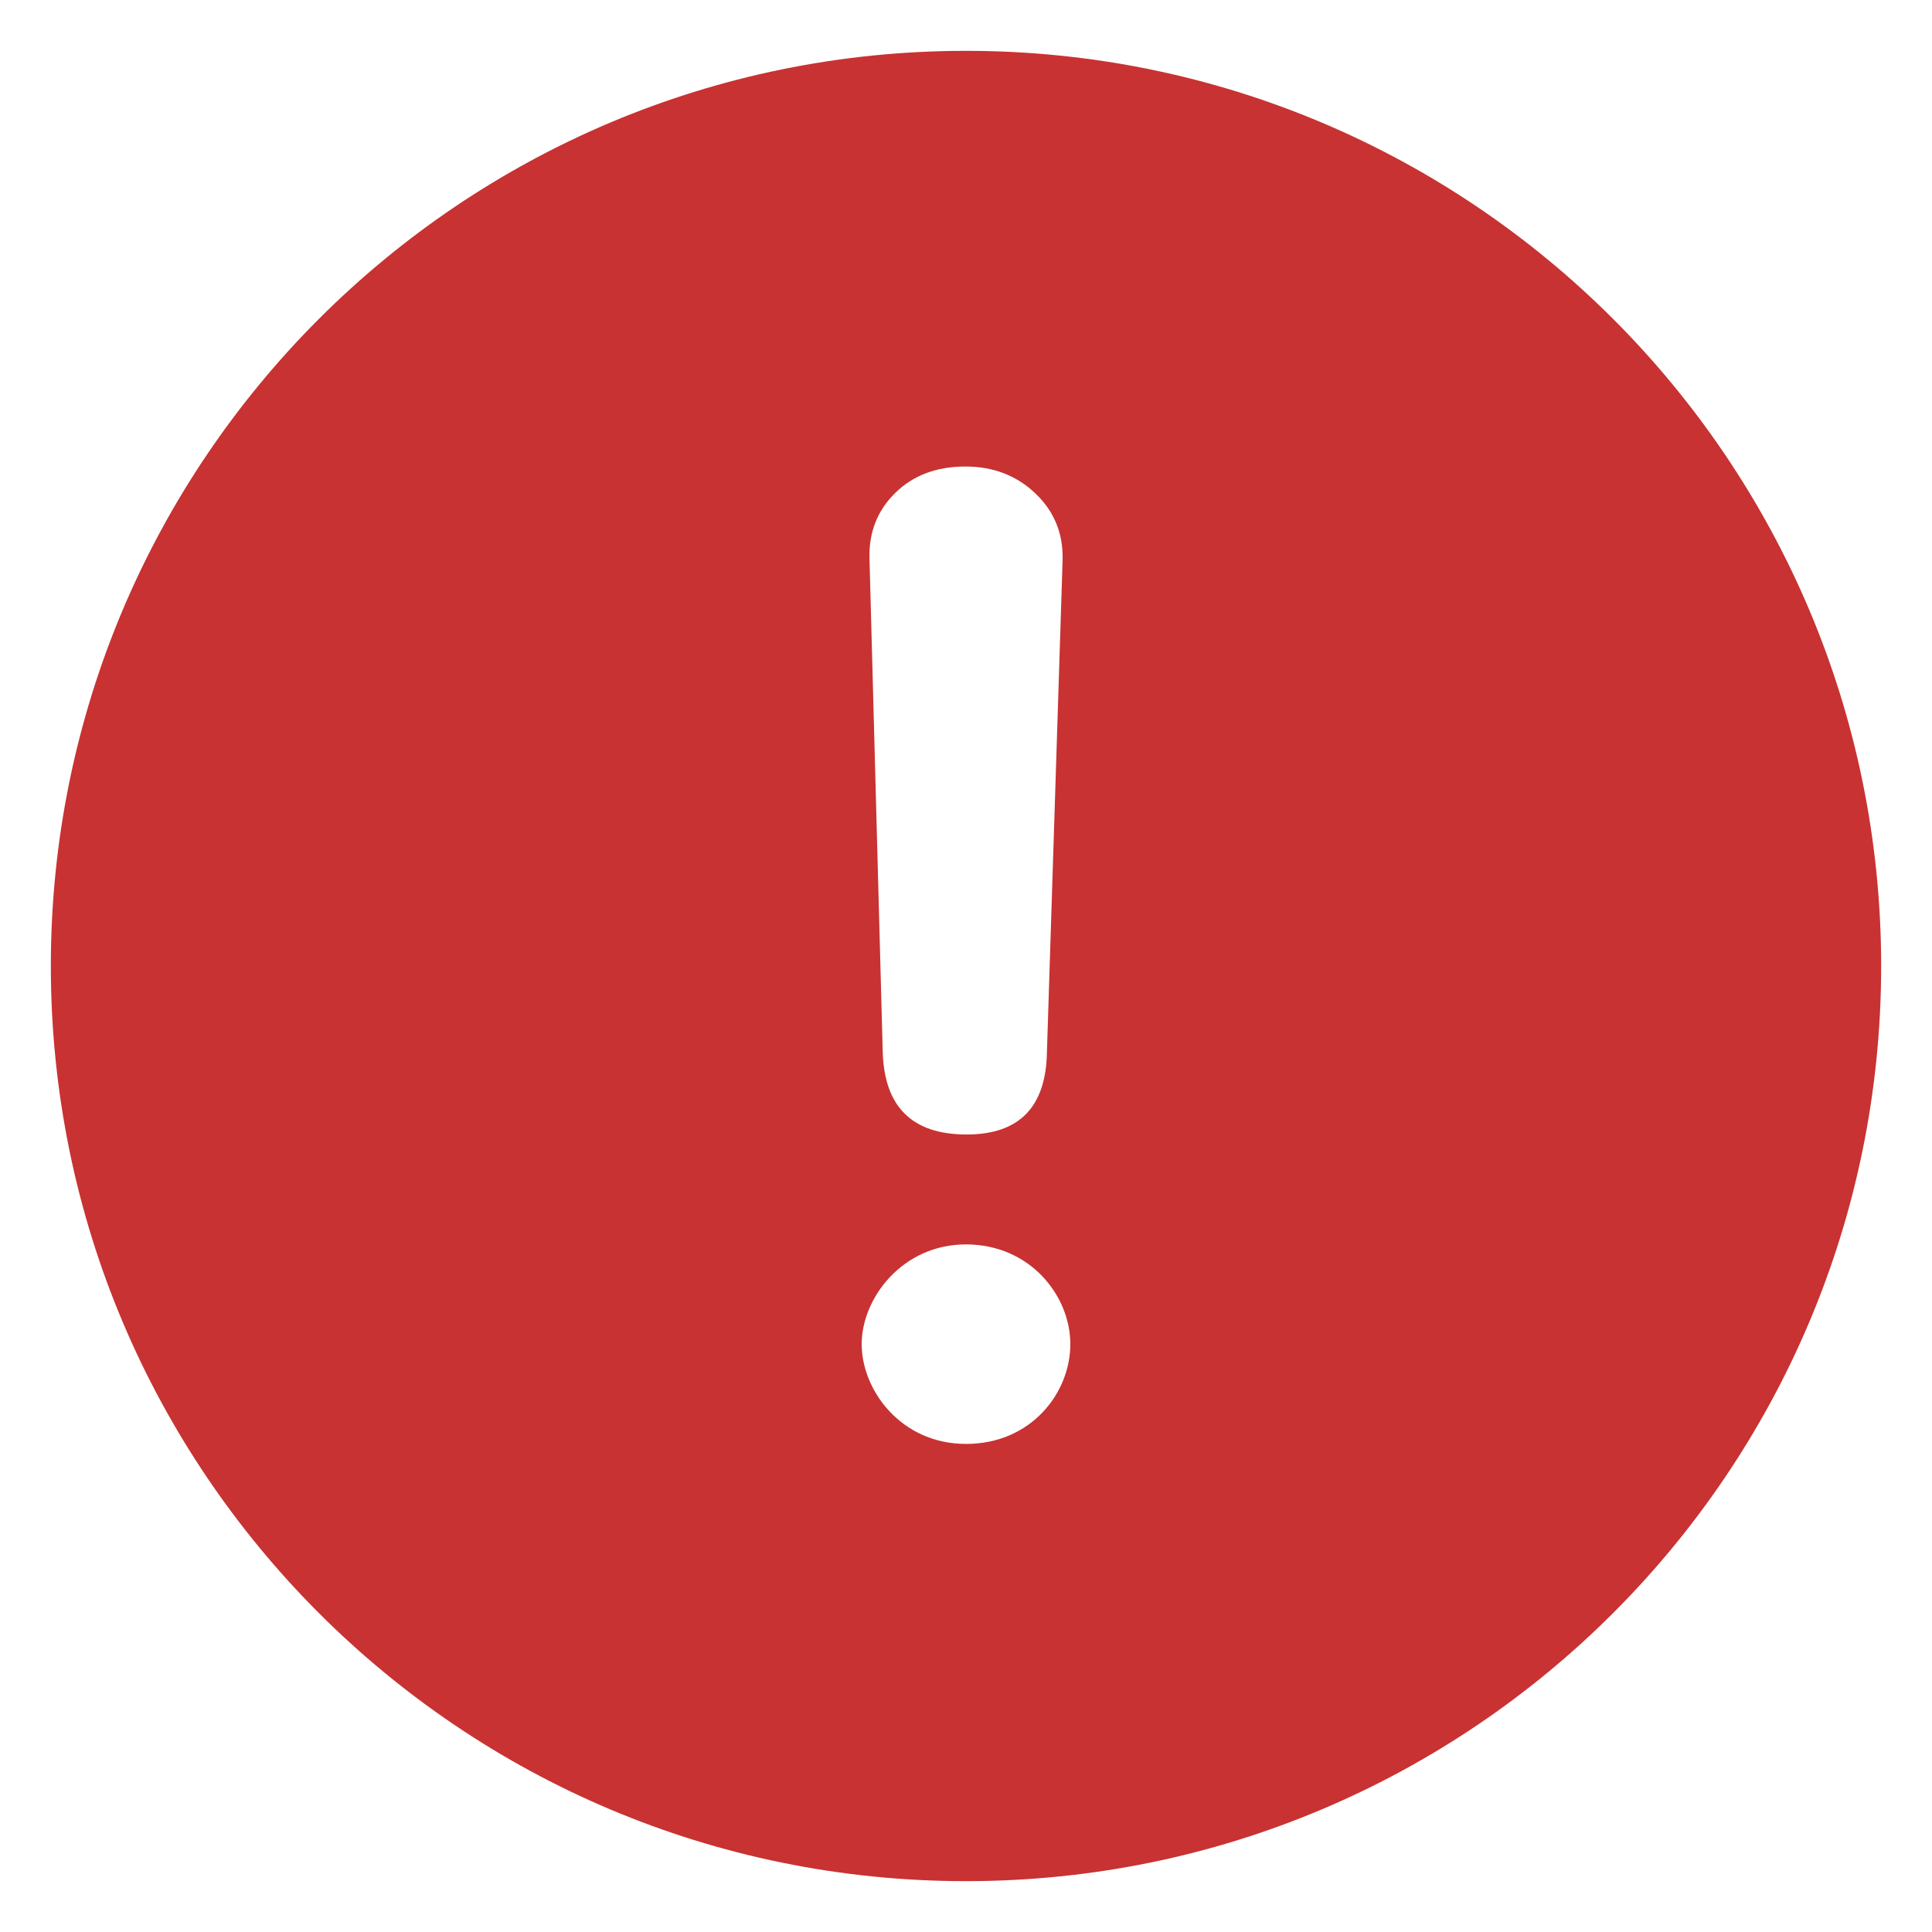 <svg width="18" height="18" viewBox="0 0 18 19" fill="none" xmlns="http://www.w3.org/2000/svg">
<path d="M9 0.5C13.97 0.5 18 4.53 18 9.5C18 14.47 13.97 18.5 9 18.5C4.03 18.5 0 14.47 0 9.5C0 4.53 4.03 0.5 9 0.5ZM8.181 10.343C8.196 10.886 8.471 11.157 9.006 11.157C9.525 11.157 9.788 10.886 9.796 10.343L9.95 5.508C9.957 5.249 9.869 5.031 9.684 4.854C9.499 4.677 9.269 4.588 8.994 4.588C8.711 4.588 8.481 4.674 8.305 4.847C8.128 5.02 8.043 5.236 8.051 5.496L8.181 10.343ZM7.974 13.219C7.974 13.669 8.359 14.2 9 14.2C9.641 14.2 10.026 13.698 10.026 13.219C10.026 12.74 9.628 12.238 9 12.238C8.372 12.238 7.974 12.769 7.974 13.219Z" fill="#C83232"/>
</svg>

